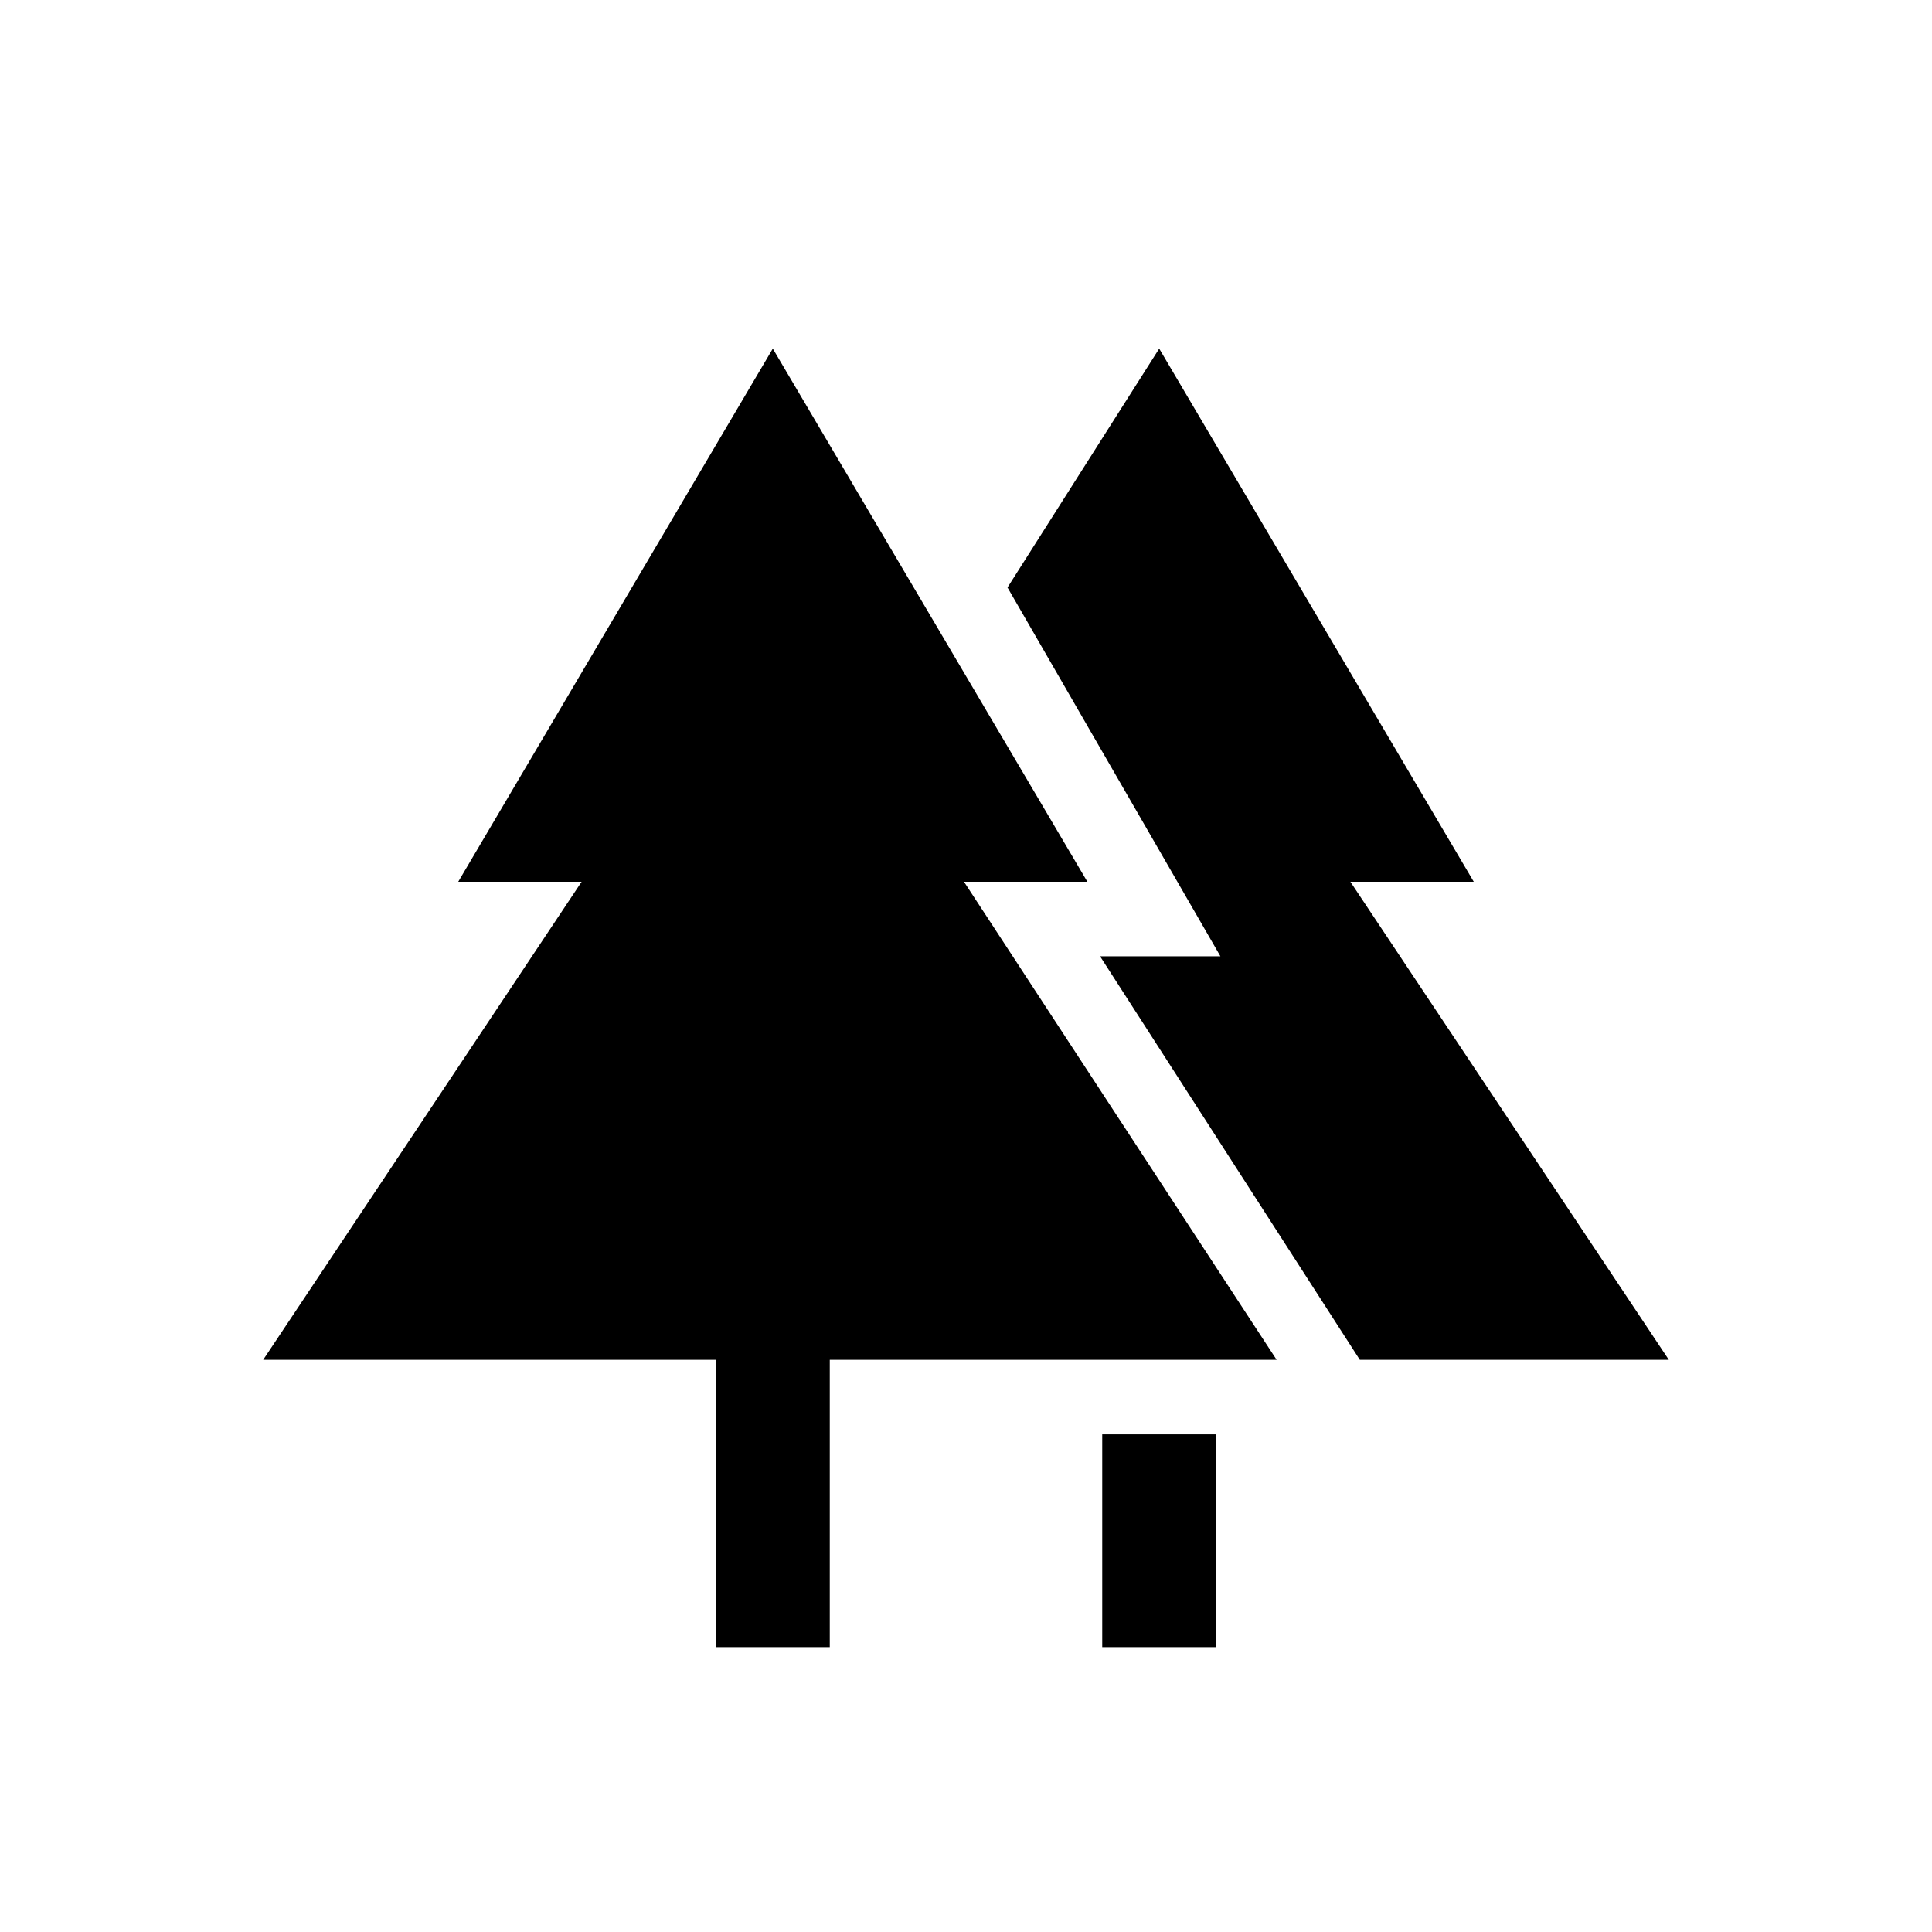 <svg xmlns="http://www.w3.org/2000/svg" height="20" viewBox="0 -960 960 960" width="20"><path d="M547.69-141.54v-105.73h56.62v105.73h-56.62Zm-192 0v-142.77H130.77L289-521.85h-61.31L384-786.77l156.31 264.92H479l155.35 237.54H412.31v142.77h-56.62Zm320-142.77-129.07-200.5h59.8l-105.8-183.27L576-786.77l156.31 264.92H671l158.23 237.54H675.69Z"/></svg>